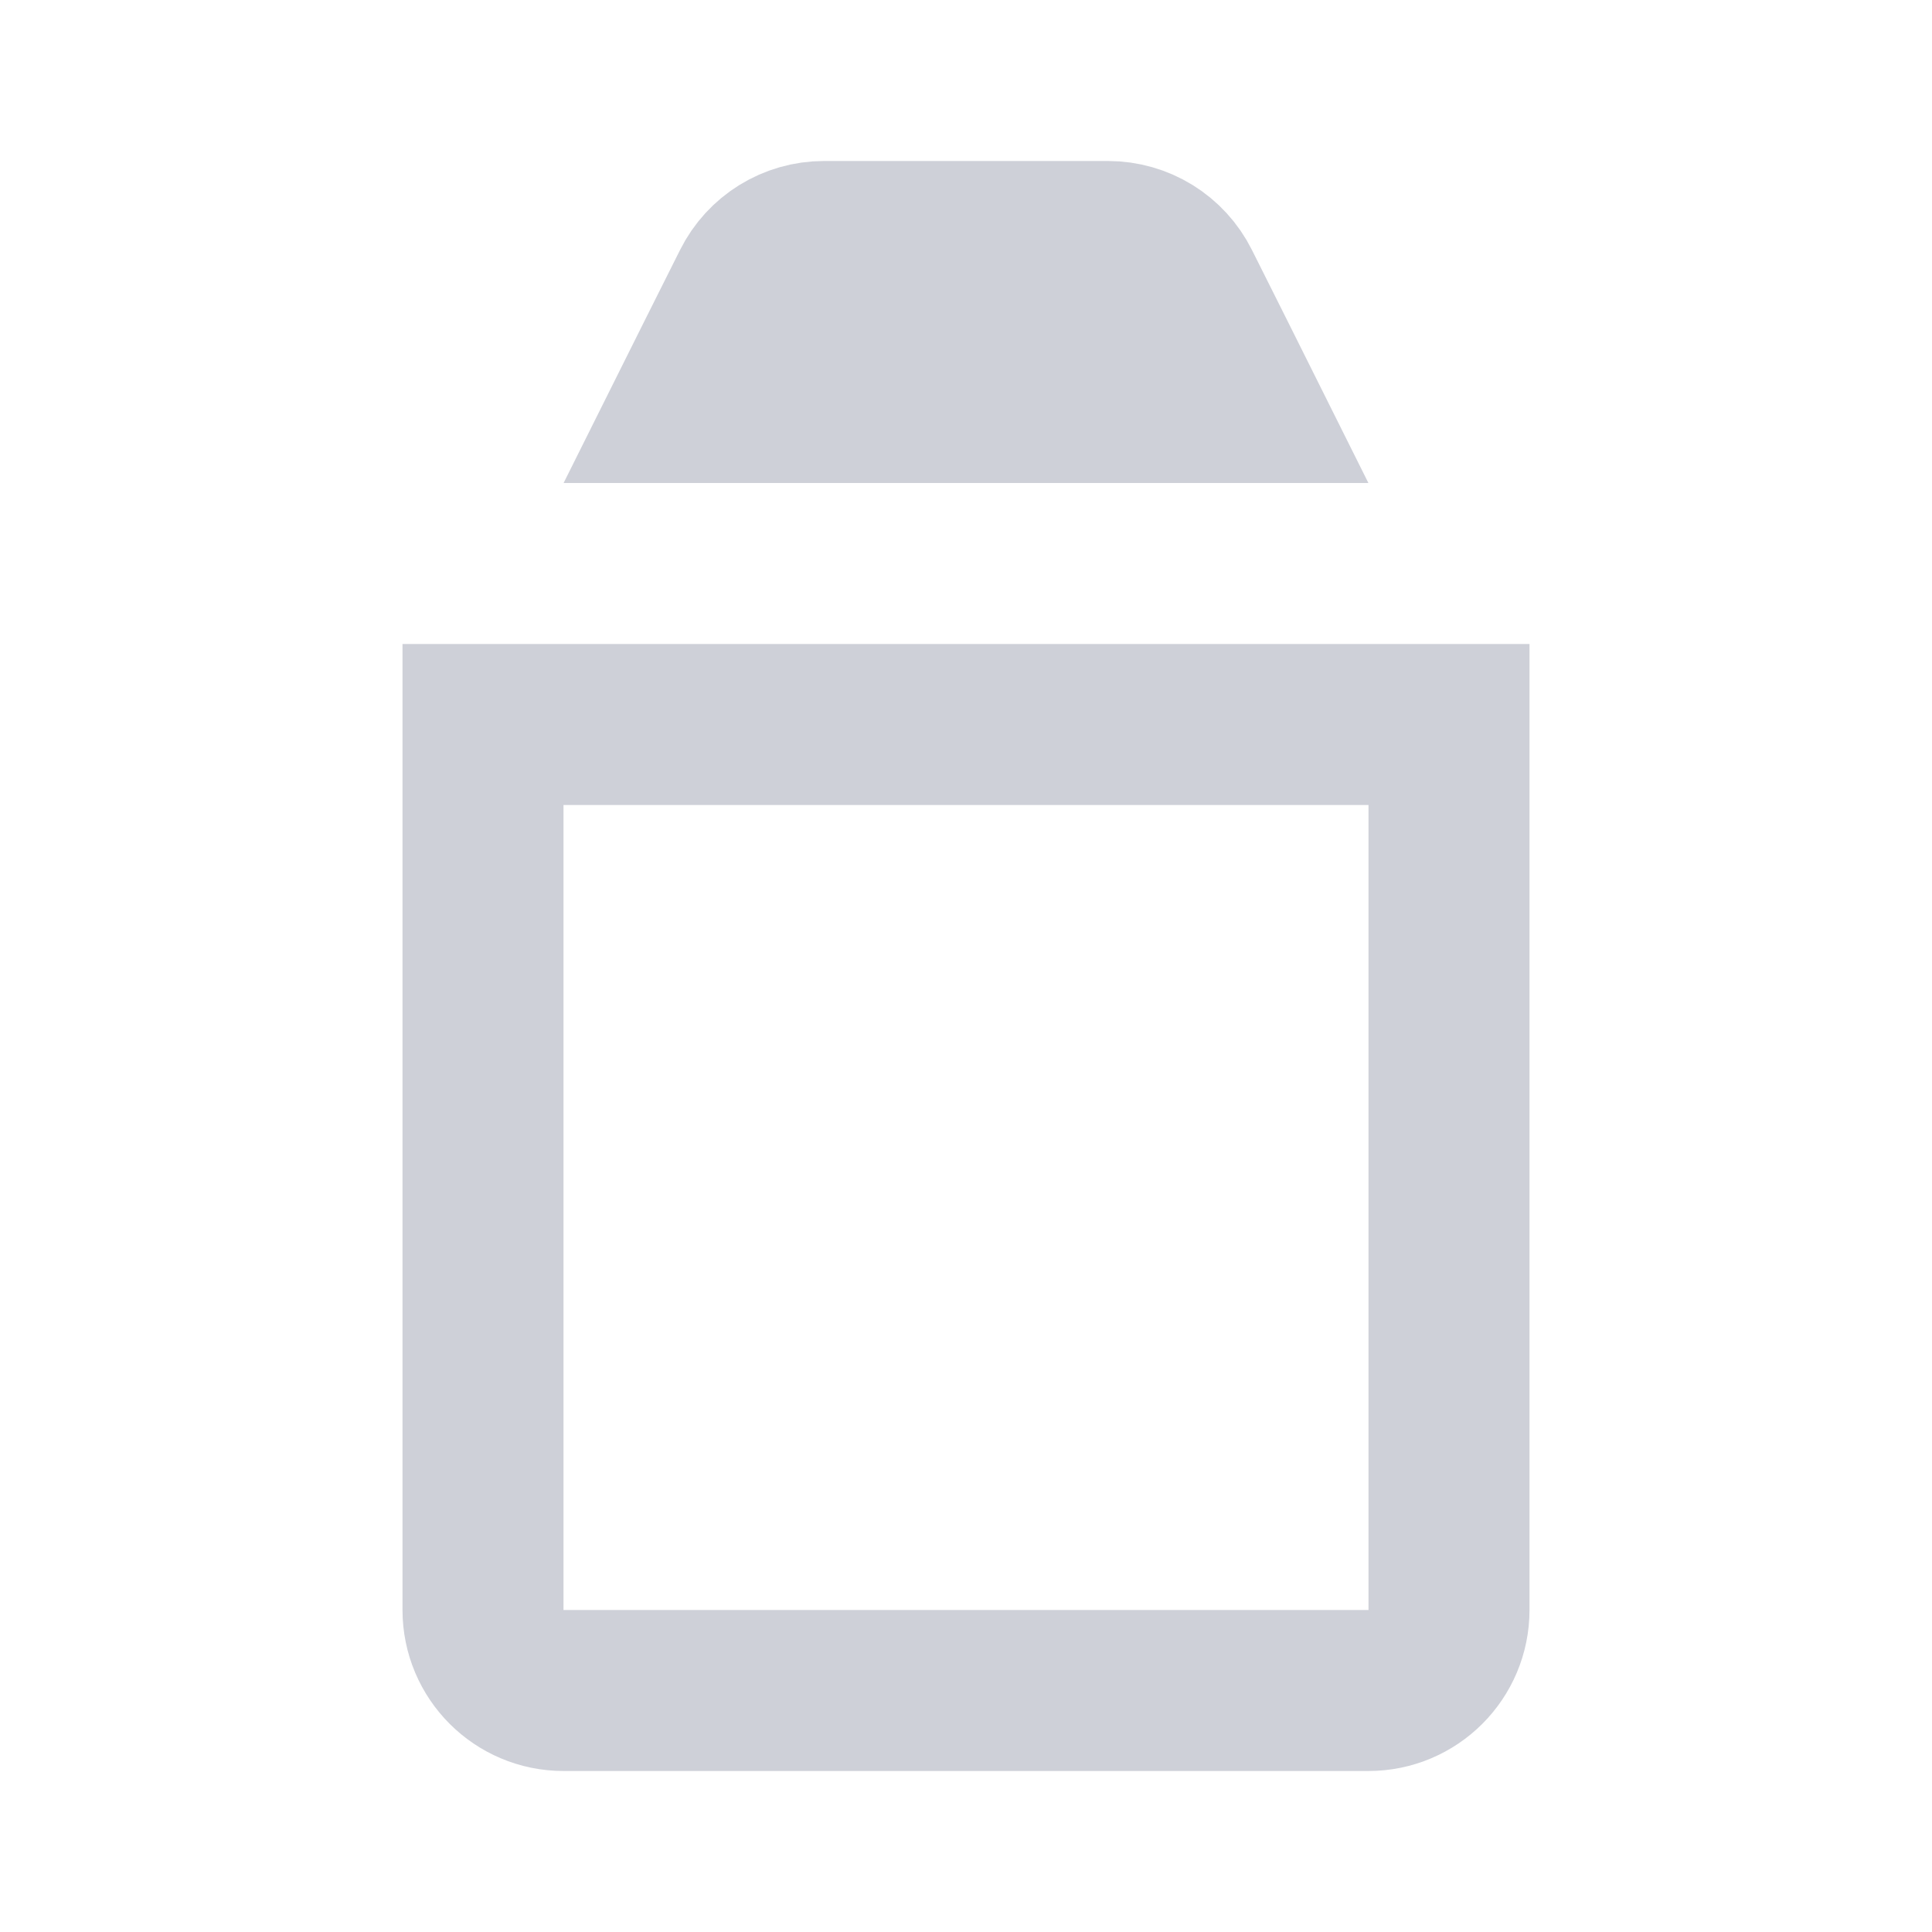 <svg width="24" height="24" viewBox="0 0 24 24" fill="none" xmlns="http://www.w3.org/2000/svg">
<path d="M15.106 4.447L15.382 5H8.618L8.894 4.447L9.342 3.553C9.511 3.214 9.857 3 10.236 3H13.764C14.143 3 14.489 3.214 14.658 3.553L15.106 4.447ZM7 21C6.448 21 6 20.552 6 20V9H18V20C18 20.552 17.552 21 17 21H7Z" stroke="#CED0D8" stroke-width="2"/>
</svg>
